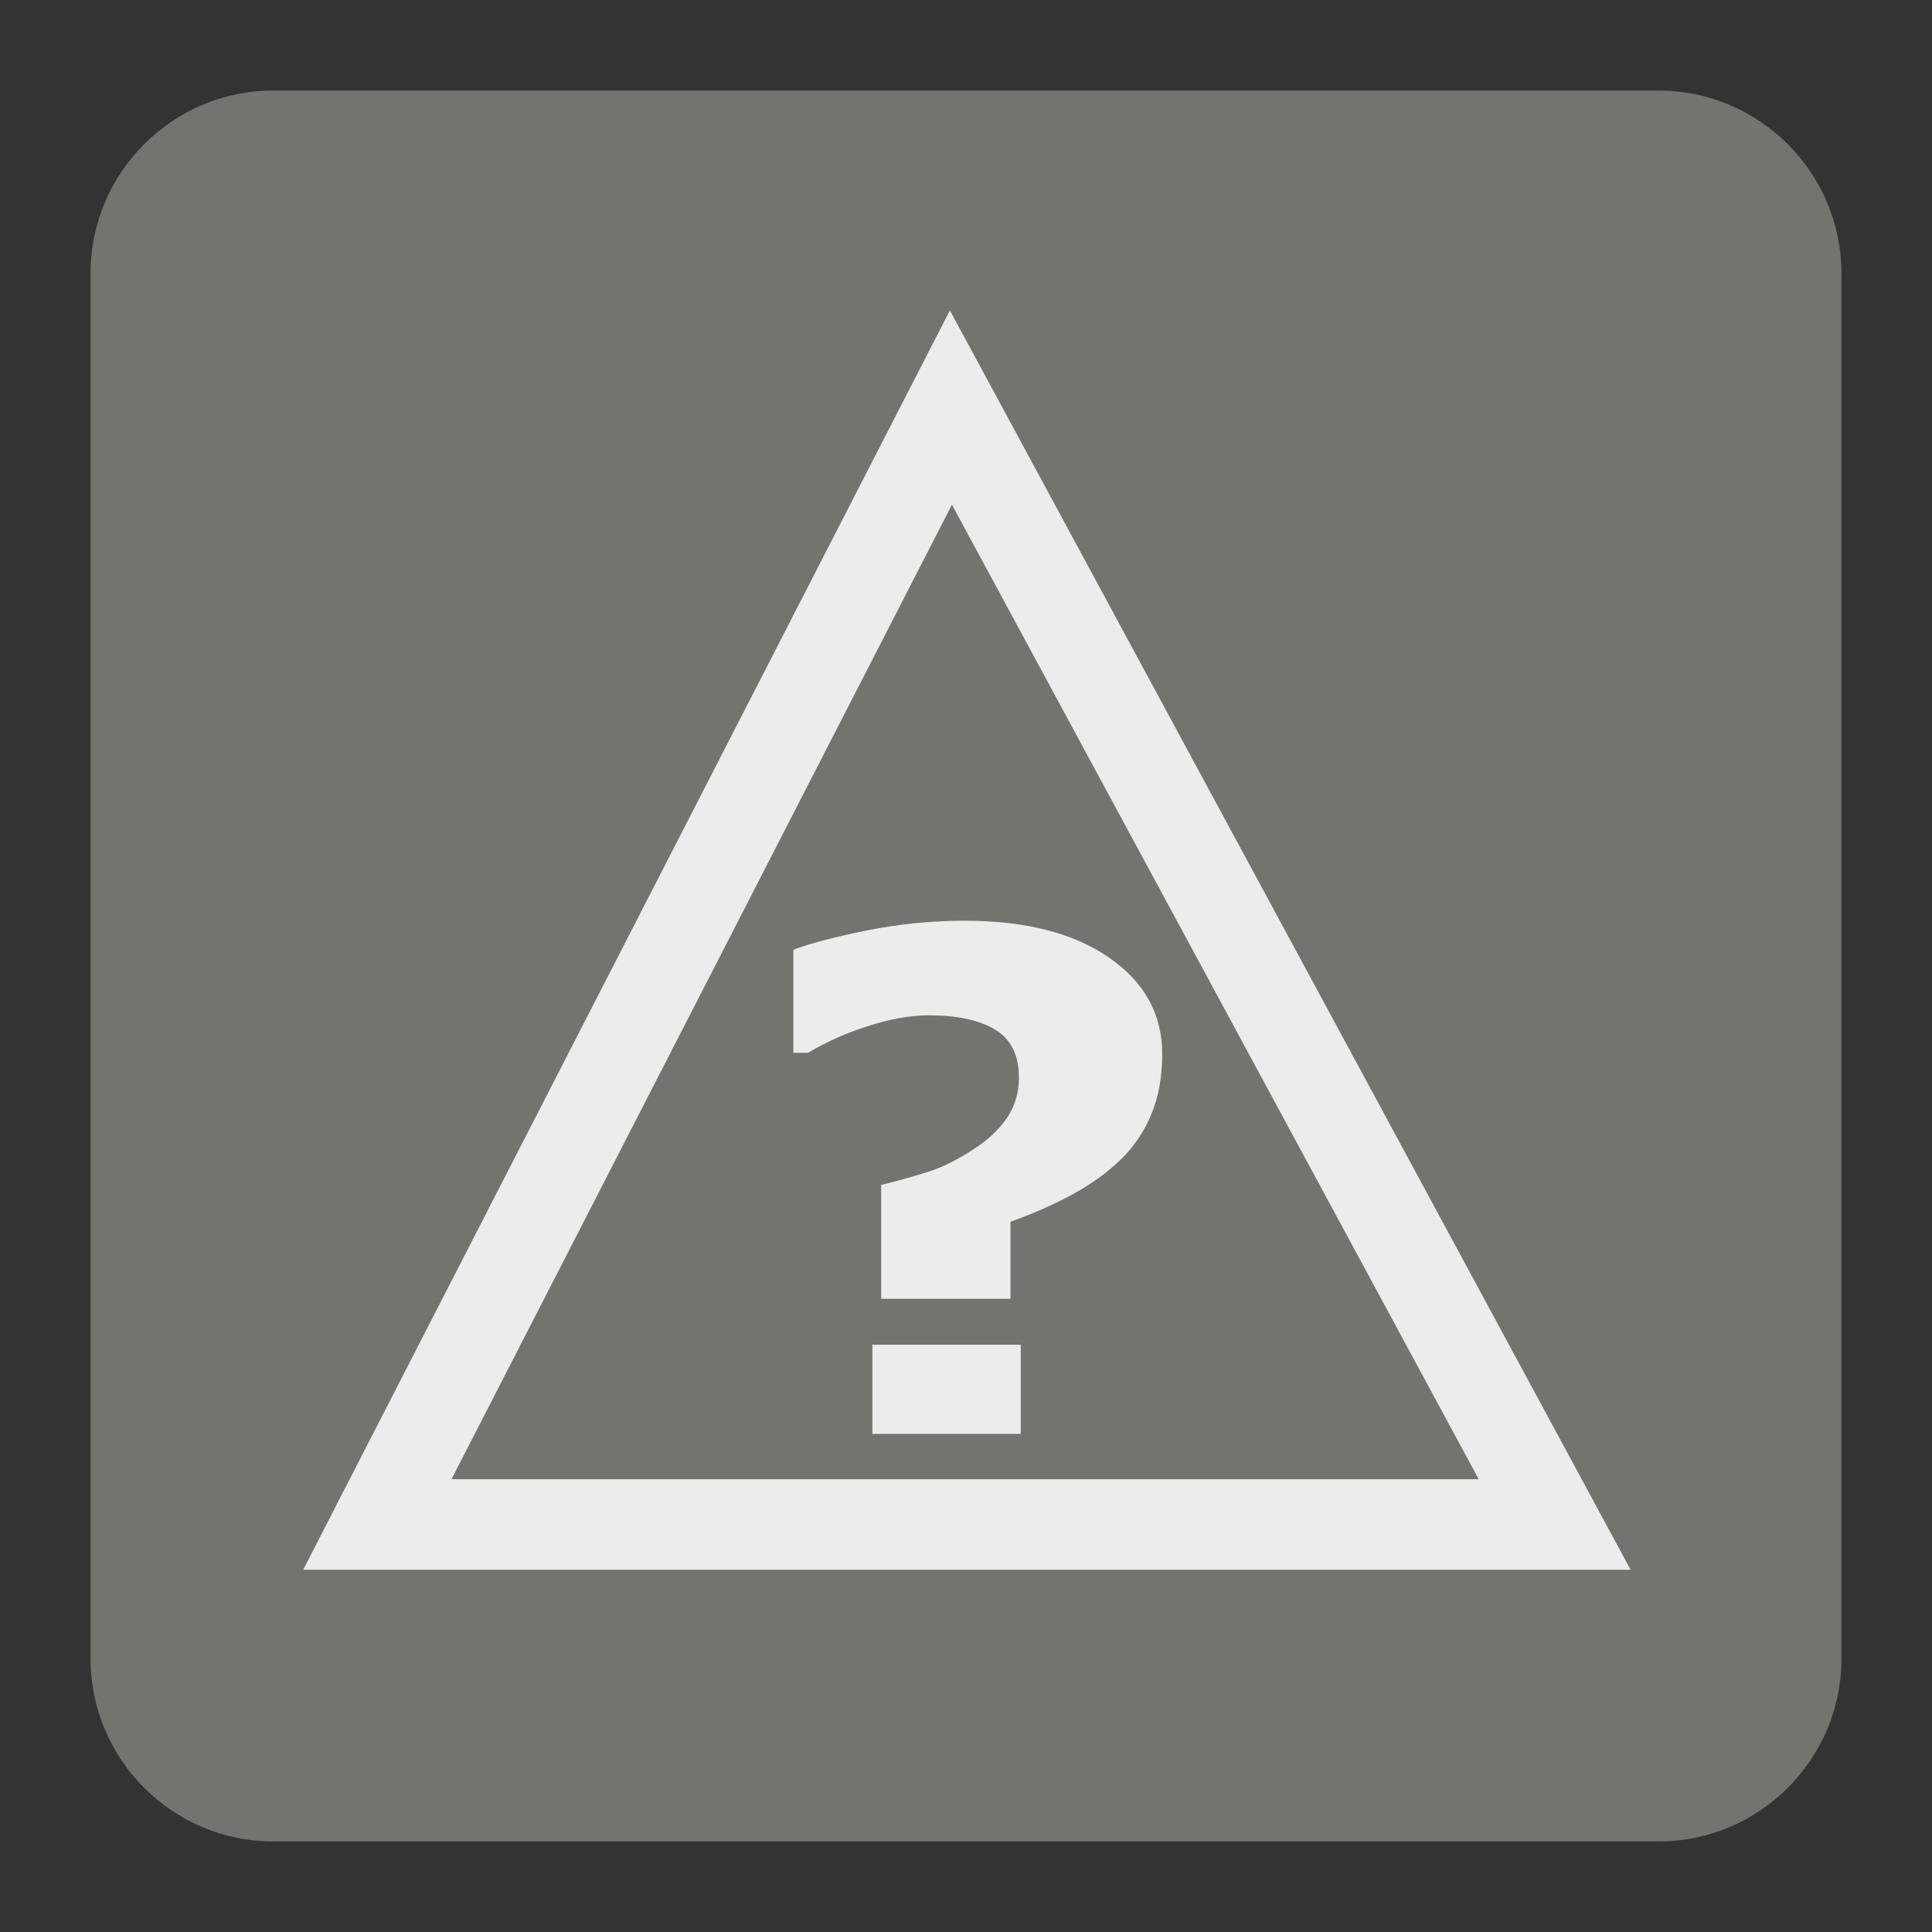 <?xml version="1.0" encoding="UTF-8"?>
<!DOCTYPE svg PUBLIC "-//W3C//DTD SVG 1.1//EN" "http://www.w3.org/Graphics/SVG/1.1/DTD/svg11.dtd">
<svg version="1.1" xmlns="http://www.w3.org/2000/svg" xmlns:xlink="http://www.w3.org/1999/xlink" x="0px" y="0px" width="128" height="128" viewBox="0, 0, 128, 128">
  <rect x="0" y="0" width="128" height="128" fill="#333333" stroke="none"/>
  <g id="Background">
    <rect x="0" y="0" width="128" height="128" fill="#000000" fill-opacity="0"/>
  </g>
  <g id="Background"/>
  <g id="Background">
    <path d="M18.092,6 L109.903,6 C116.552,6 122,11.441 122,18.096 L122,109.902 C122,116.559 116.552,122 109.903,122 L18.092,122 C11.436,122 6,116.559 6,109.902 L6,18.096 C6,11.441 11.436,6 18.092,6" fill="#737370"/>
    <path d="M63,27 L25,101 L103,101 L63,27 z" fill-opacity="0" stroke="#EBEDED" stroke-width="6" stroke-linecap="square"/>
    <path d="M77,69.819 Q77,72.08 76.282,73.814 Q75.564,75.549 74.25,76.825 Q72.935,78.101 71.098,79.108 Q69.26,80.115 66.948,80.943 L66.948,86.047 L58.38,86.047 L58.38,78.504 Q60.108,78.078 61.508,77.631 Q62.907,77.183 64.441,76.176 Q65.877,75.28 66.692,74.094 Q67.507,72.908 67.507,71.408 Q67.507,69.17 65.938,68.219 Q64.368,67.267 61.52,67.267 Q59.767,67.267 57.565,67.961 Q55.362,68.655 53.536,69.752 L52.563,69.752 L52.563,62.925 Q54.12,62.321 57.358,61.66 Q60.595,61 63.929,61 Q69.941,61 73.471,63.44 Q77,65.88 77,69.819 z M67.629,95 L57.796,95 L57.796,89.091 L67.629,89.091 z" fill="#EBEDED"/>
  </g>
  <defs/>
</svg>
